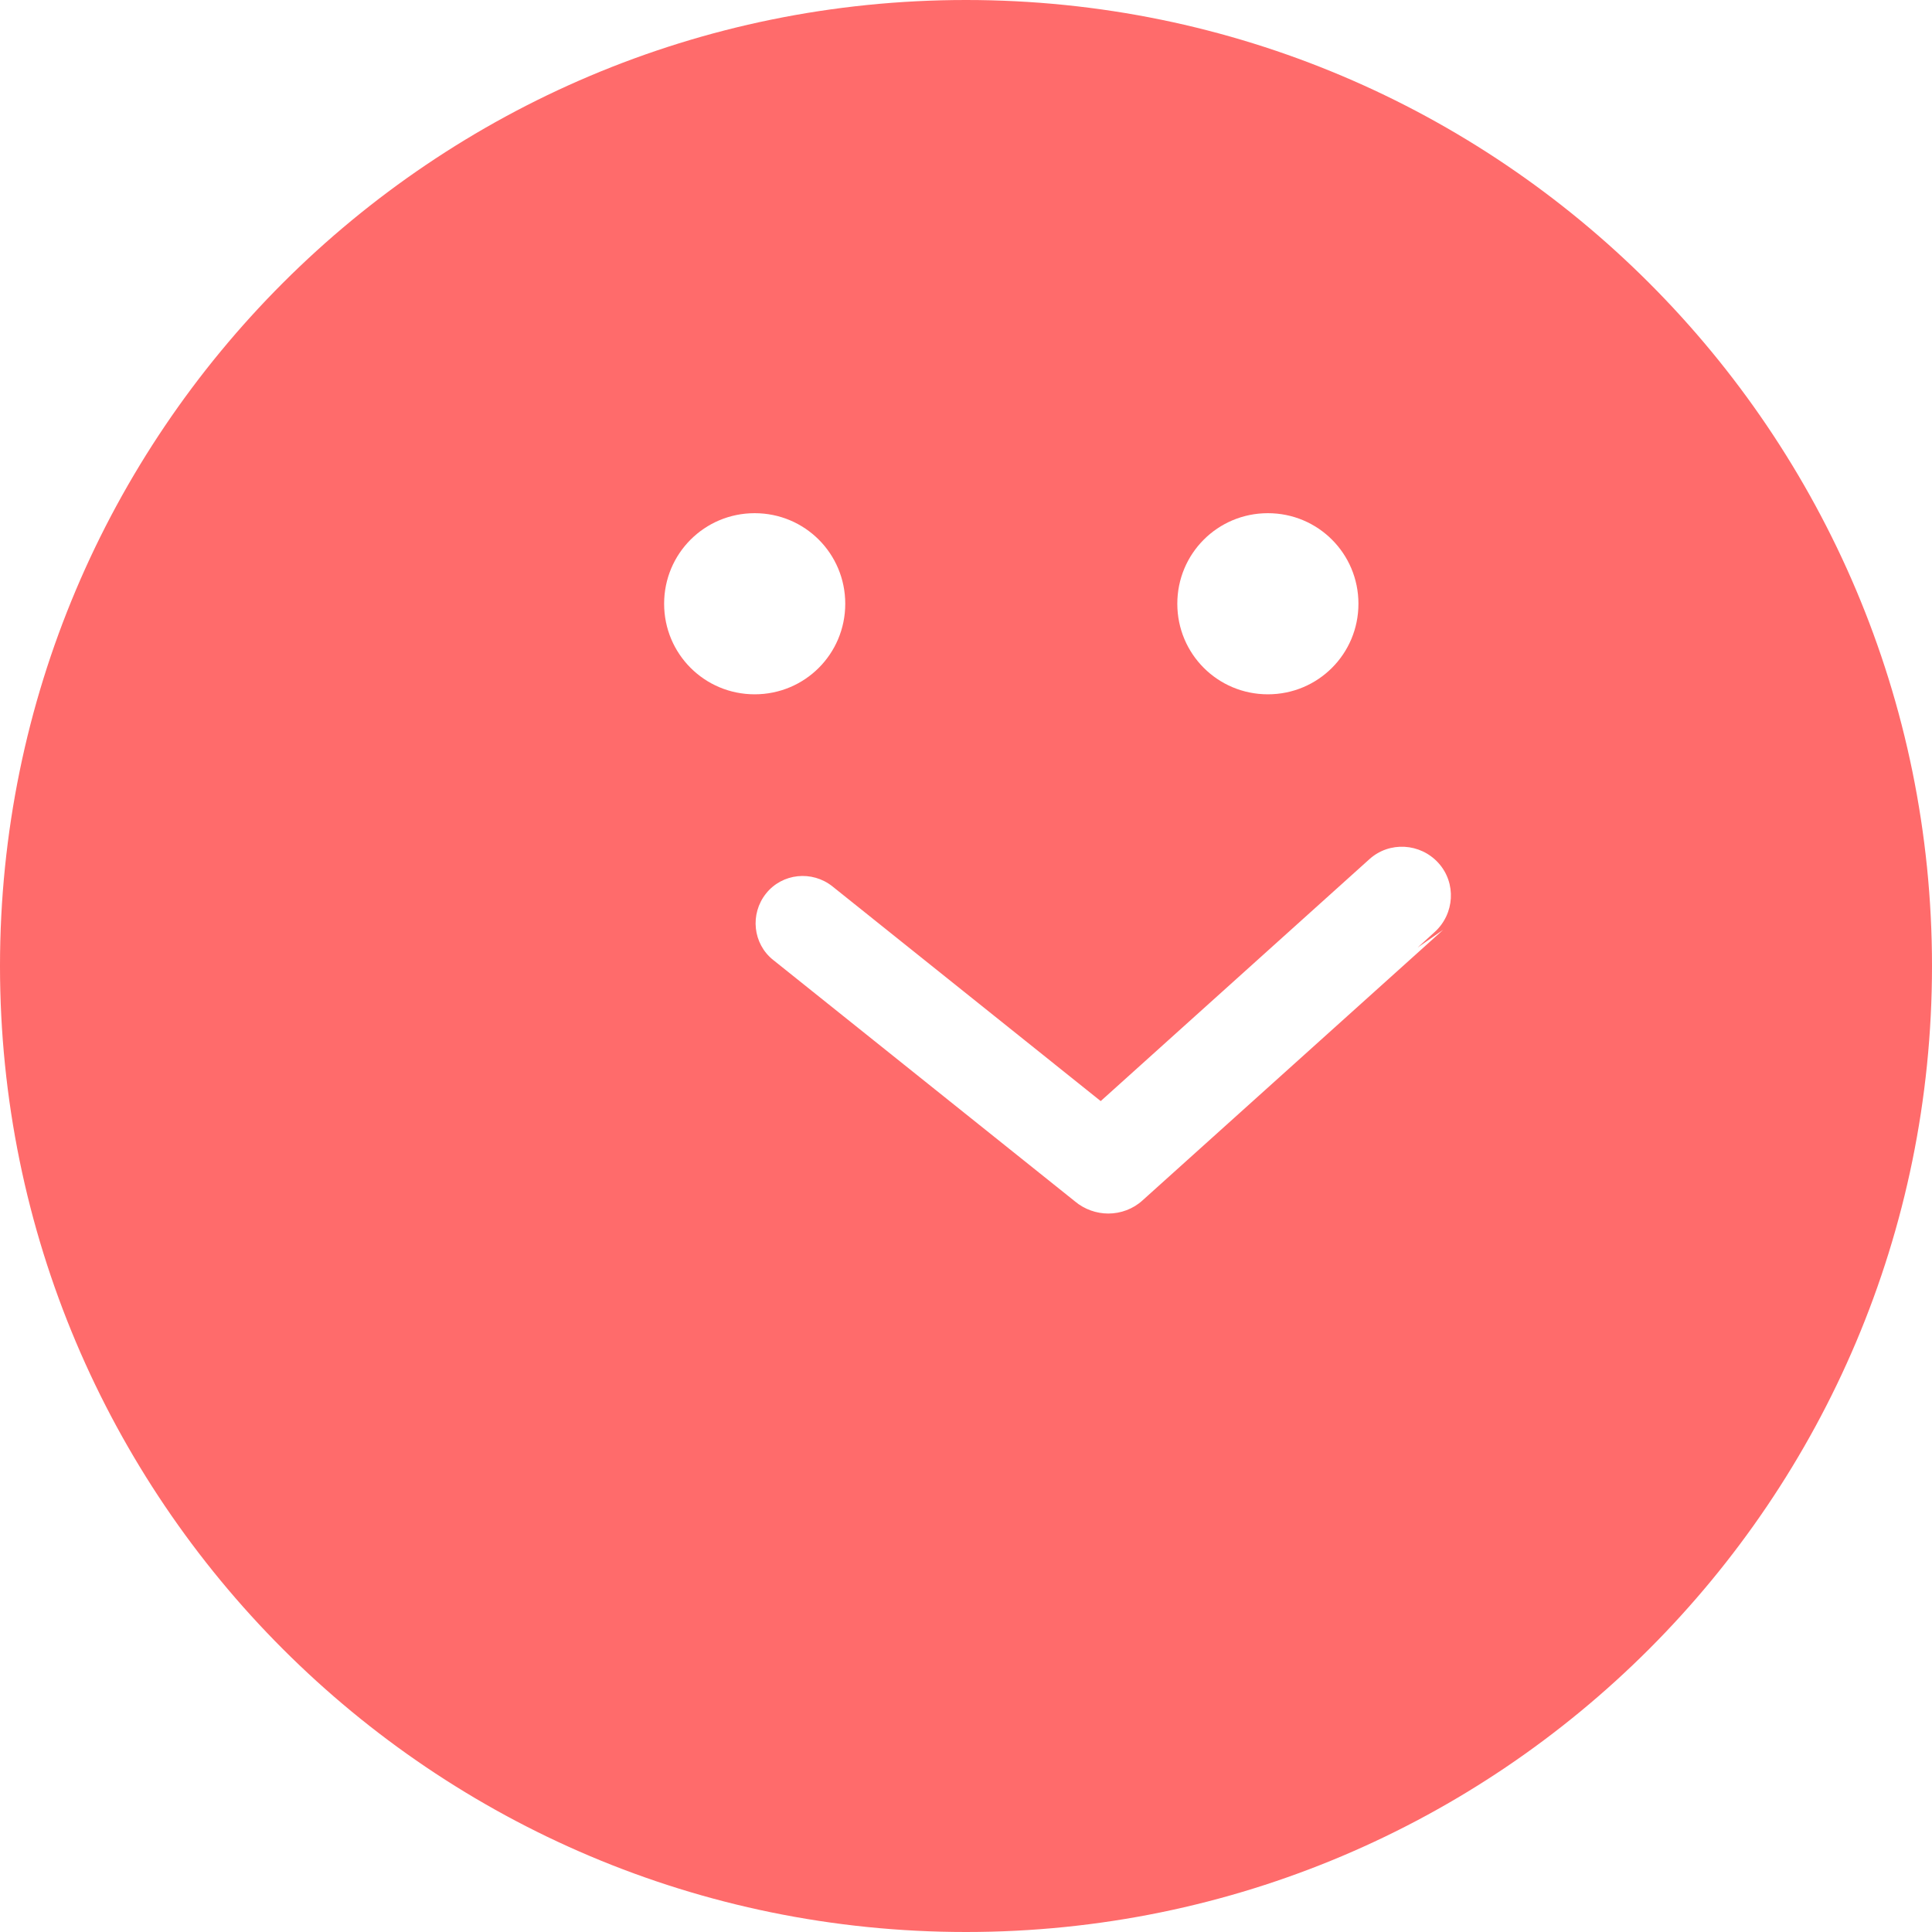 <svg xmlns="http://www.w3.org/2000/svg" viewBox="0 0 512 512" fill="#FF6B6B">
  <path d="M256 0c-141.4 0-256 114.6-256 256s114.6 256 256 256s256-114.6 256-256S397.4 0 256 0zM382.8 246.1l-80 72c-2.5 2.3-5.8 3.5-9.1 3.5c-3.1 0-6.3-1.1-8.8-3.2l-80-64c-5.4-4.3-6.2-12.2-1.9-17.6s12.2-6.2 17.6-1.9l71.1 56.9l71.2-64.1c5.3-4.8 13.5-4.3 18.3 1s4.3 13.5-1 18.3l-4.5 4.1 7.2-5zM200 184c-13.3 0-24-10.7-24-24s10.7-24 24-24s24 10.7 24 24s-10.7 24-24 24zm136 0c-13.3 0-24-10.7-24-24s10.7-24 24-24s24 10.7 24 24s-10.7 24-24 24z"/>
</svg>
